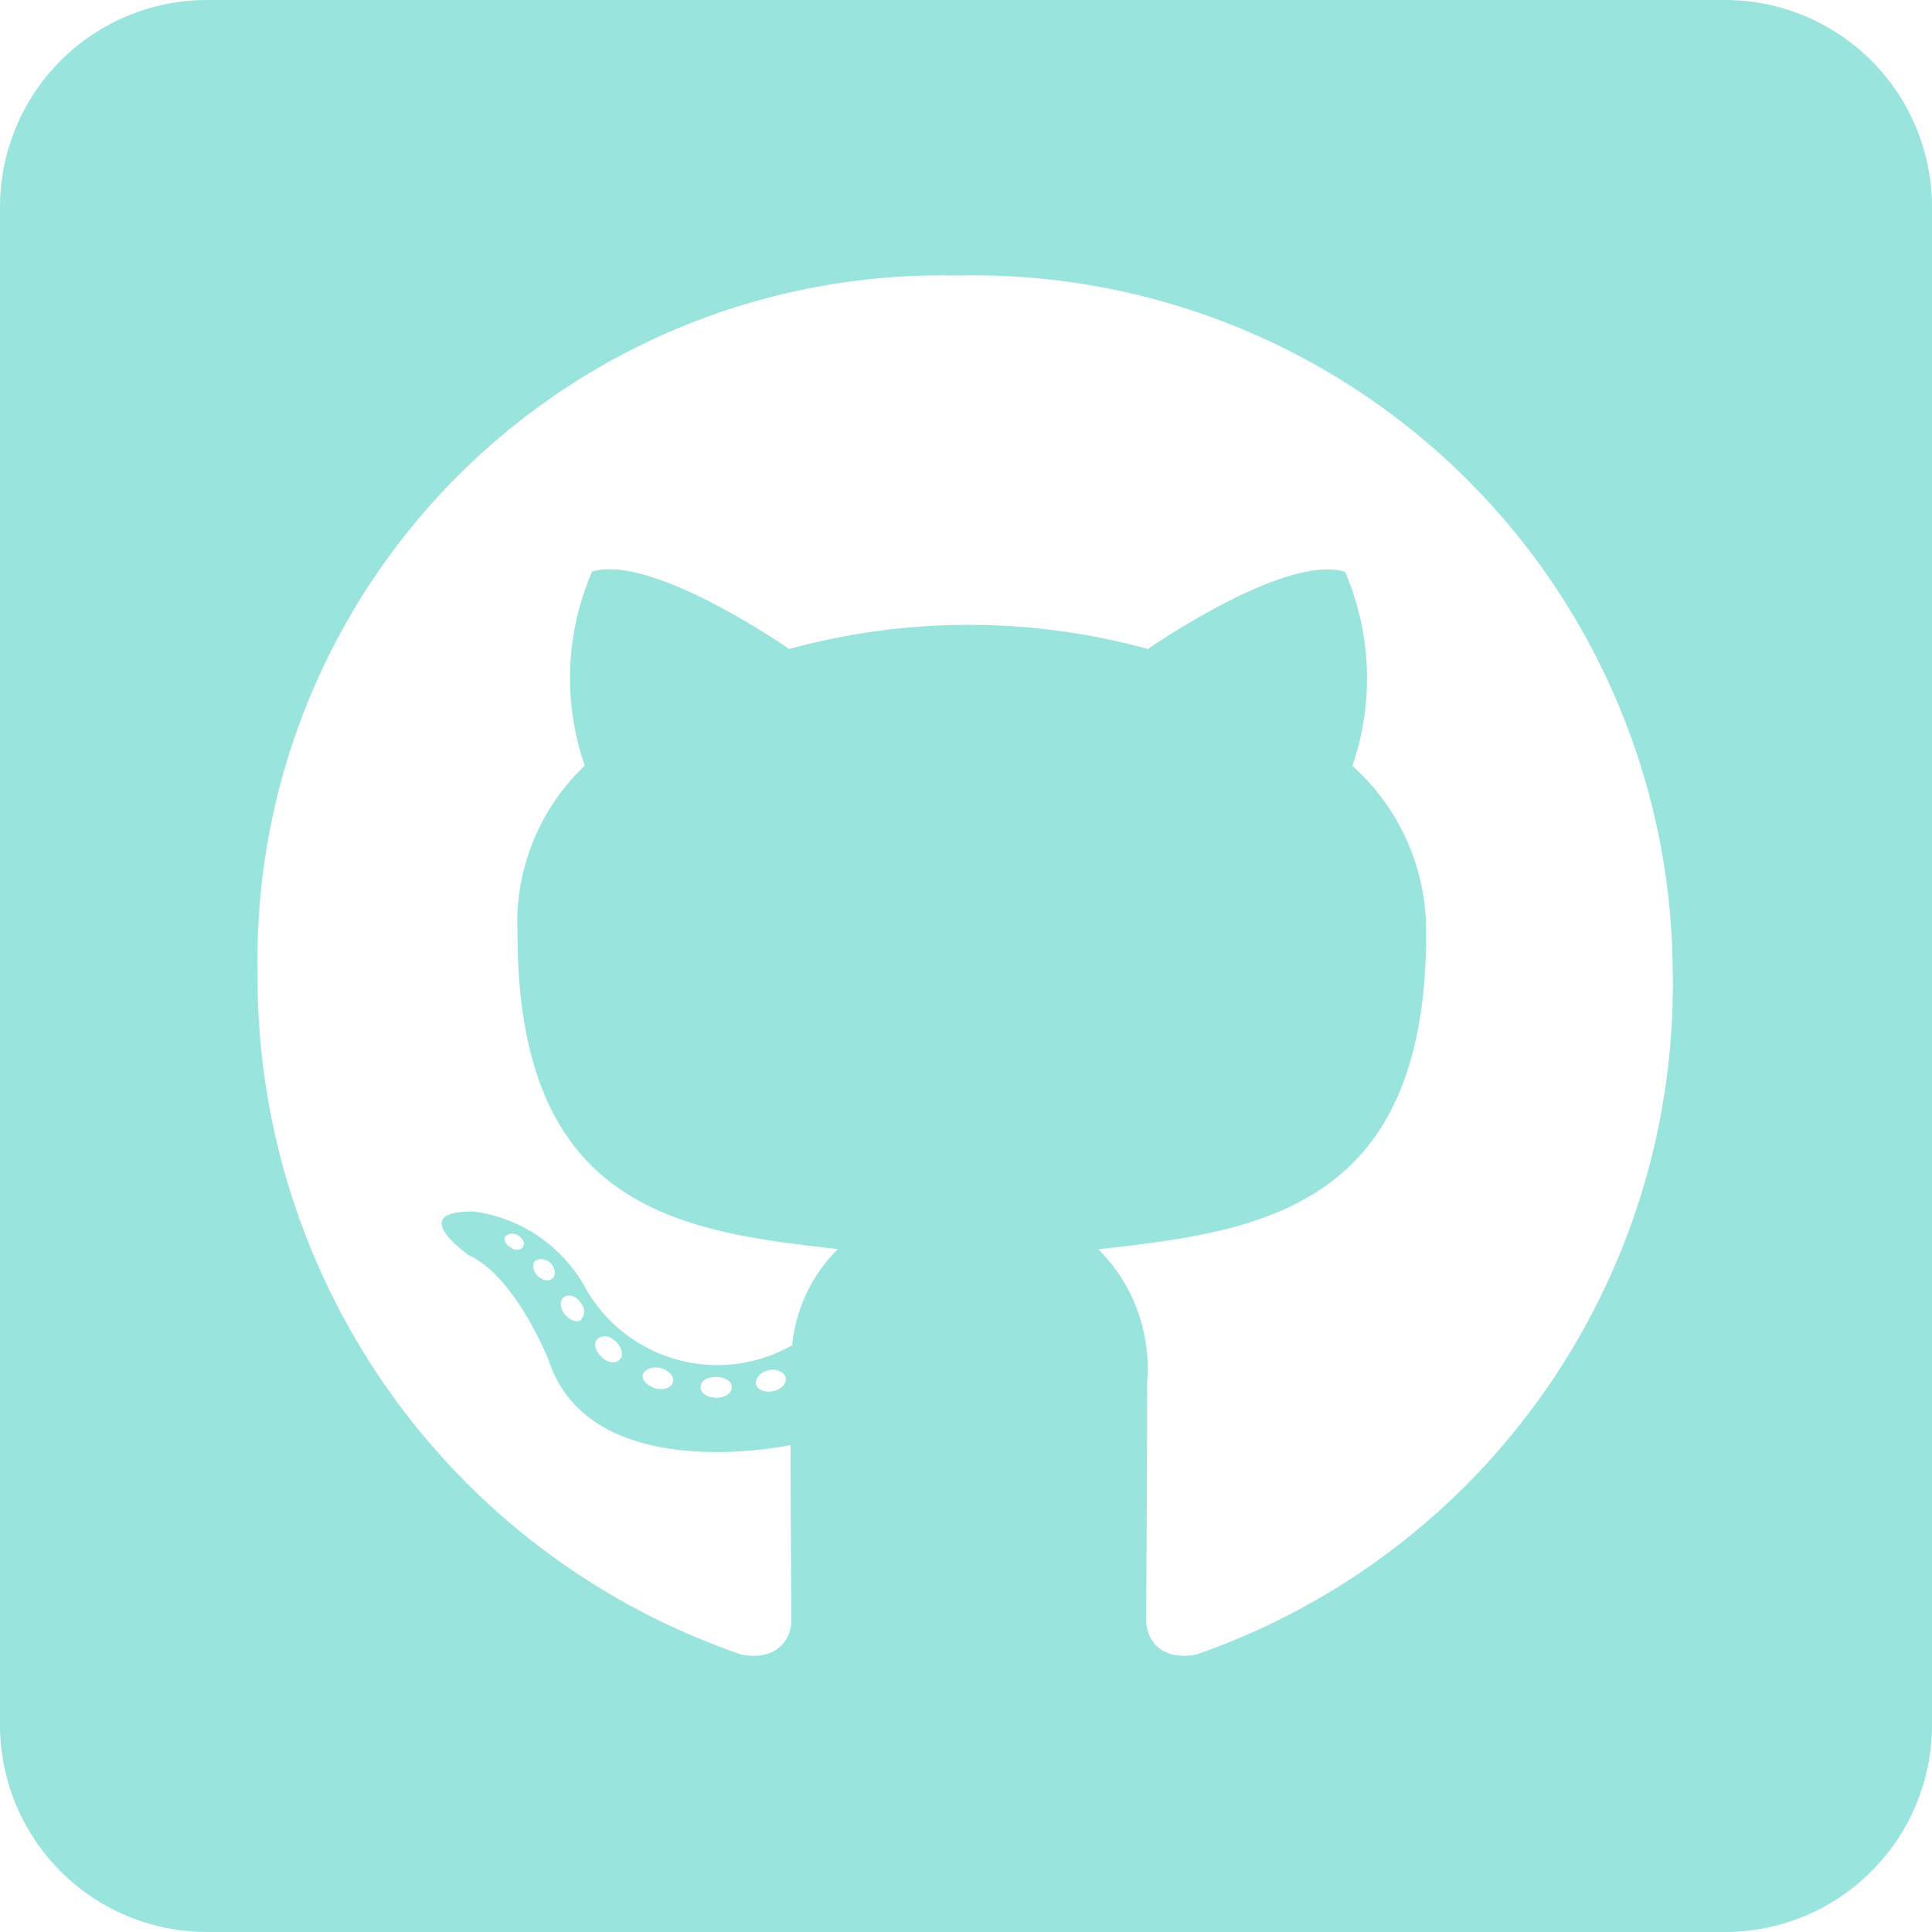 <svg xmlns="http://www.w3.org/2000/svg" width="24" height="24" viewBox="0 0 24 24"><defs><style>.a{fill:#00bfaa; opacity:0.4}</style></defs><path class="a" d="M21.429,32H2.571A2.572,2.572,0,0,0,0,34.571V53.429A2.572,2.572,0,0,0,2.571,56H21.429A2.572,2.572,0,0,0,24,53.429V34.571A2.572,2.572,0,0,0,21.429,32ZM14.855,52.555c-.45.08-.616-.2-.616-.429,0-.289.011-1.768.011-2.962a2.087,2.087,0,0,0-.605-1.645c1.982-.22,4.071-.493,4.071-3.916a2.75,2.75,0,0,0-.916-2.089,3.35,3.35,0,0,0-.091-2.411c-.745-.23-2.448.959-2.448.959a8.428,8.428,0,0,0-4.457,0S8.1,38.873,7.355,39.1a3.325,3.325,0,0,0-.091,2.411A2.691,2.691,0,0,0,6.429,43.6c0,3.407,2,3.7,3.98,3.916a1.942,1.942,0,0,0-.568,1.195,1.88,1.88,0,0,1-2.587-.745,1.866,1.866,0,0,0-1.366-.916c-.868-.011-.059.546-.059.546.579.268.986,1.3.986,1.3.52,1.591,3.005,1.055,3.005,1.055,0,.745.011,1.955.011,2.175s-.161.509-.616.429A8.888,8.888,0,0,1,3.2,44.075a8.5,8.5,0,0,1,8.679-8.652,8.691,8.691,0,0,1,8.9,8.652A8.806,8.806,0,0,1,14.855,52.555ZM9.6,49.282c-.1.021-.2-.021-.209-.091s.059-.15.161-.171.2.032.209.1S9.707,49.261,9.6,49.282Zm-.509-.048c0,.07-.08.129-.187.129s-.2-.048-.2-.129.08-.129.188-.129S9.091,49.154,9.091,49.234Zm-.734-.059c-.021.07-.129.1-.22.07s-.171-.1-.15-.171.129-.1.22-.08c.107.032.177.112.15.182ZM7.7,48.886c-.048.059-.15.048-.23-.032s-.1-.171-.048-.22.15-.048.23.032S7.746,48.843,7.7,48.886ZM7.211,48.4c-.048.032-.139,0-.2-.08s-.059-.171,0-.209.15-.011.2.07A.157.157,0,0,1,7.211,48.4Zm-.348-.52c-.048.048-.129.021-.187-.032-.059-.07-.07-.15-.021-.187s.129-.021.188.032C6.9,47.761,6.911,47.841,6.862,47.879Zm-.359-.4a.1.1,0,0,1-.15.021c-.07-.032-.1-.091-.08-.139a.126.126,0,0,1,.15-.021C6.493,47.38,6.525,47.439,6.5,47.482Z" transform="translate(0 -32)"/></svg>